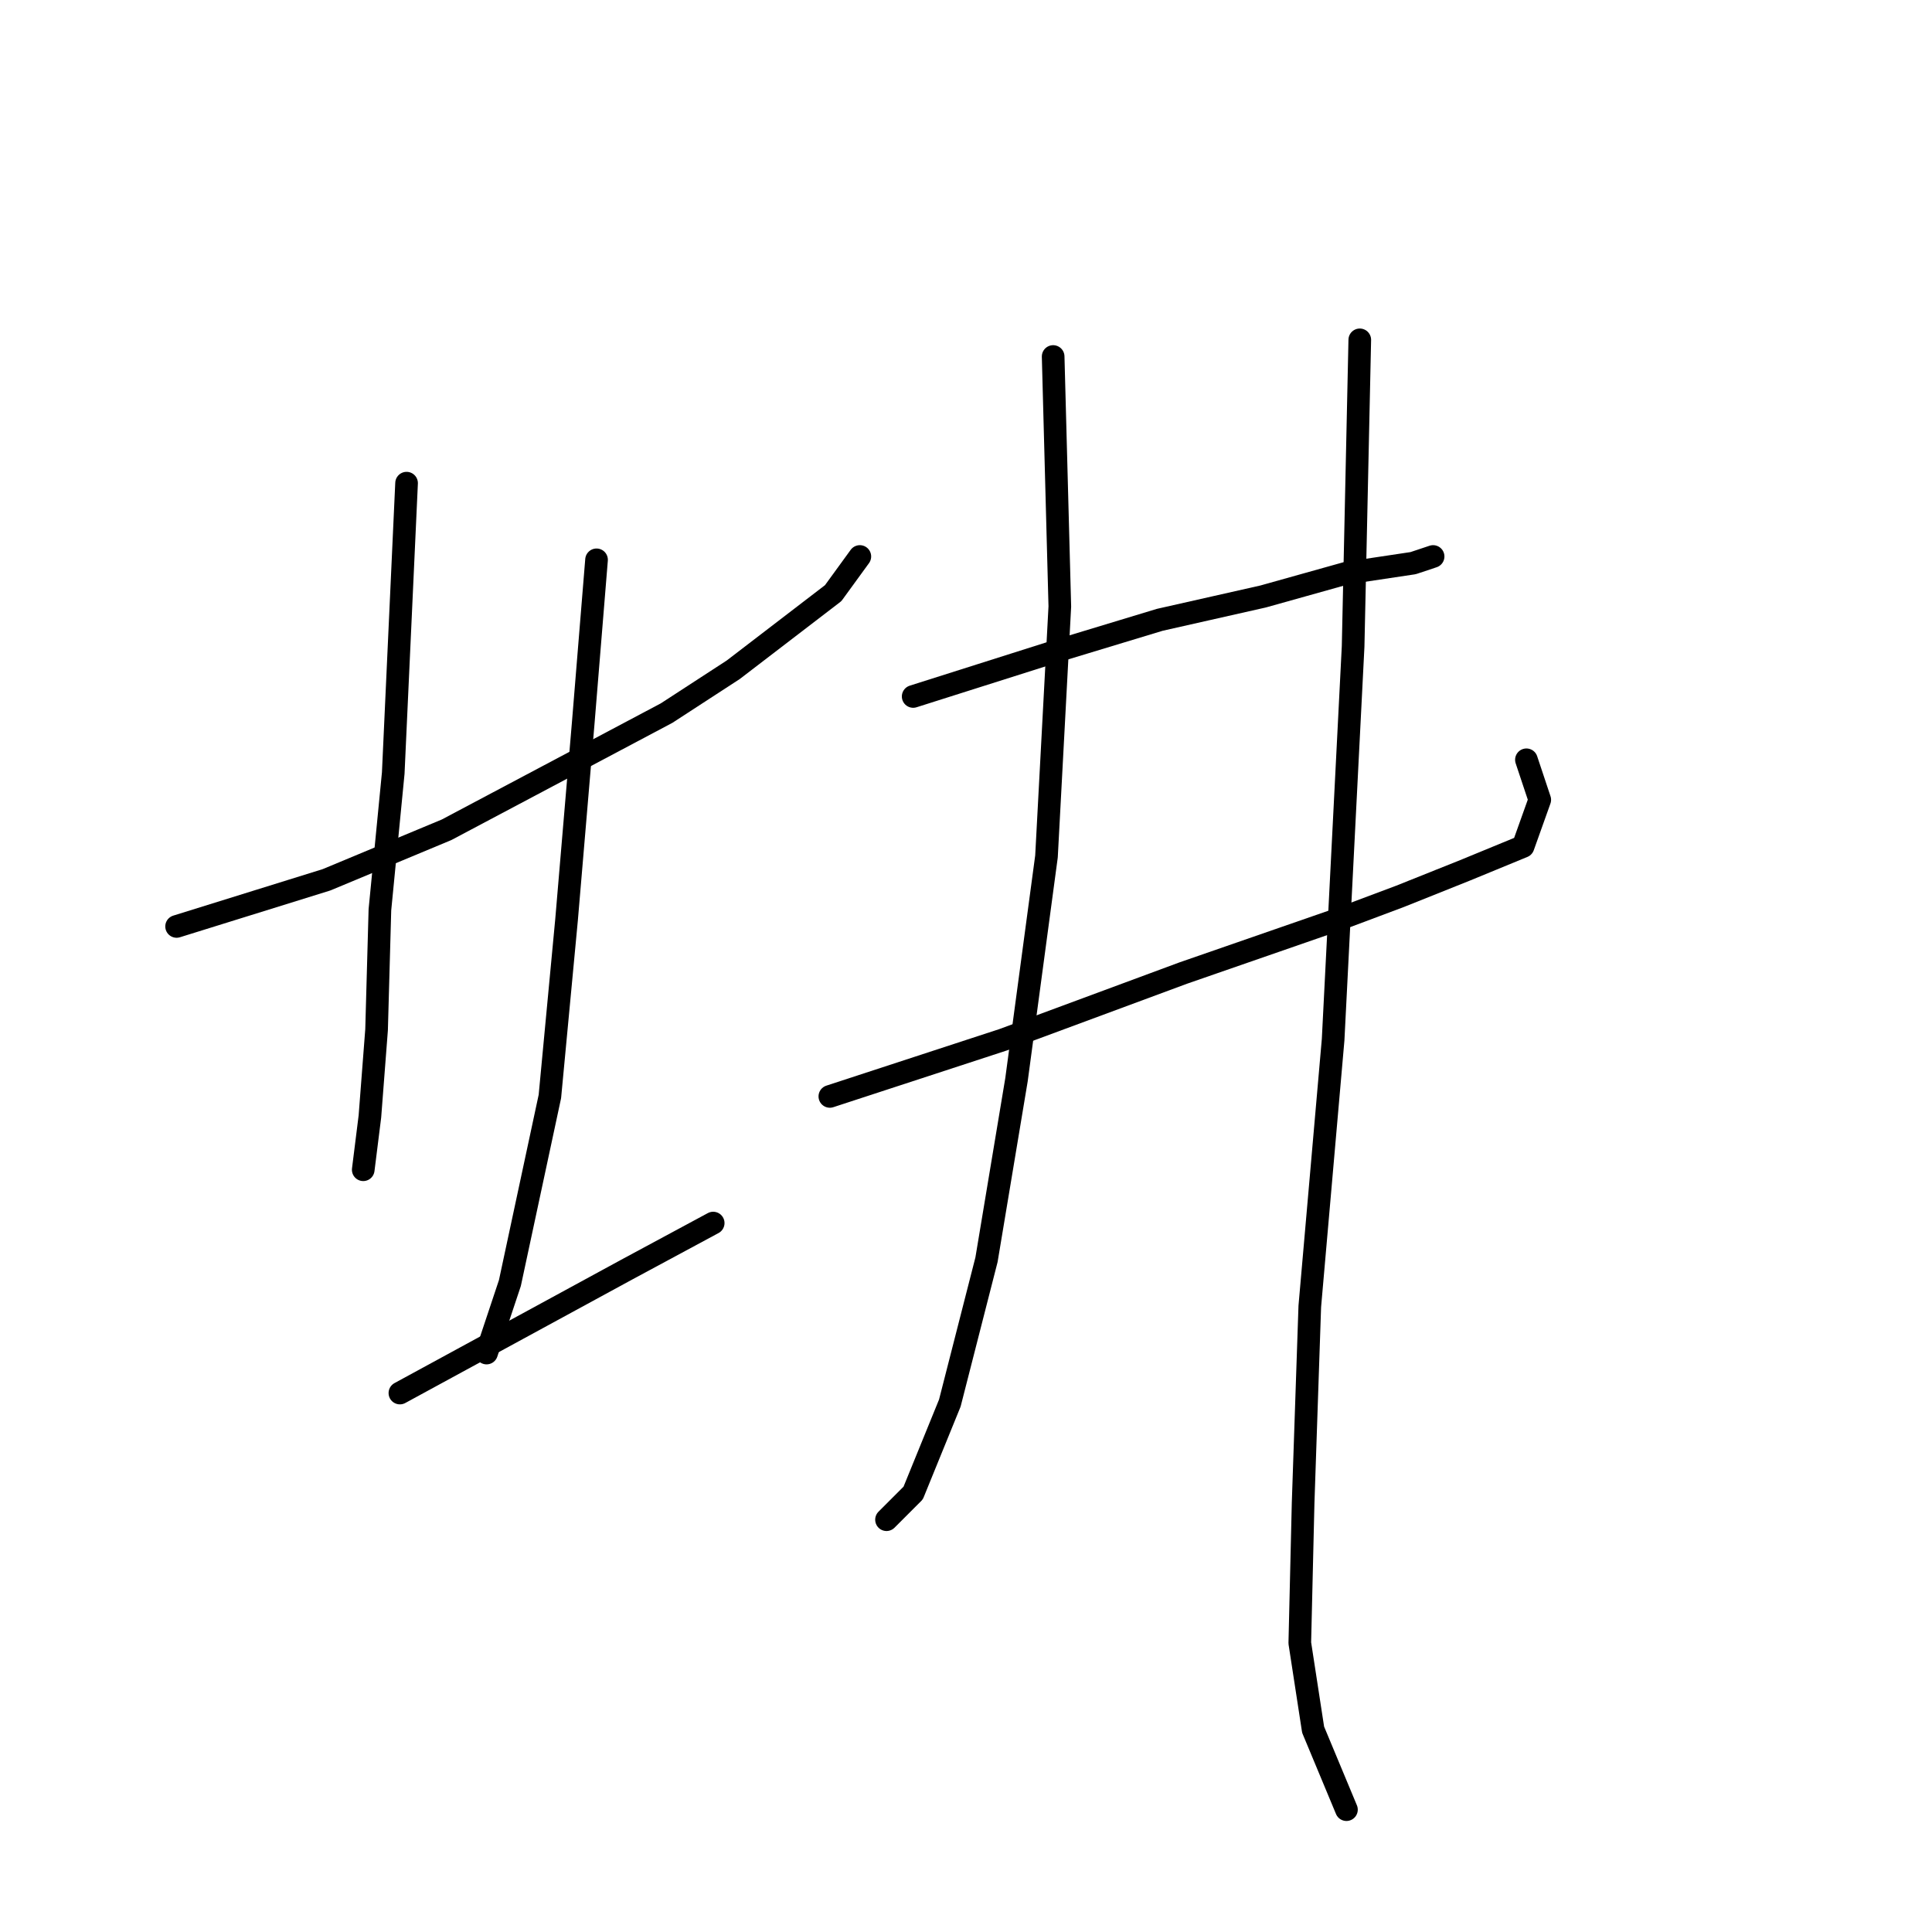 <?xml version="1.0" standalone="no"?>
    <svg width="256" height="256" xmlns="http://www.w3.org/2000/svg" version="1.1">
    <polyline stroke="black" stroke-width="3" stroke-linecap="round" fill="transparent" stroke-linejoin="round" points="23.4 122.758 43.274 116.575 59.172 109.951 88.32 94.494 97.152 88.752 110.401 78.595 113.934 73.737 113.934 73.737 " />
        <polyline stroke="black" stroke-width="3" stroke-linecap="round" fill="transparent" stroke-linejoin="round" points="53.873 64.021 52.106 102.443 50.34 120.55 49.898 136.448 49.015 147.93 48.131 154.997 48.131 154.997 " />
        <polyline stroke="black" stroke-width="3" stroke-linecap="round" fill="transparent" stroke-linejoin="round" points="79.045 74.179 77.279 95.818 75.071 121.874 72.863 145.281 67.563 170.012 64.472 179.286 64.472 179.286 " />
        <polyline stroke="black" stroke-width="3" stroke-linecap="round" fill="transparent" stroke-linejoin="round" points="52.989 184.586 83.02 168.245 94.502 162.063 94.502 162.063 " />
        <polyline stroke="black" stroke-width="3" stroke-linecap="round" fill="transparent" stroke-linejoin="round" points="121 92.285 139.107 86.544 153.68 82.128 167.371 79.037 178.412 75.945 187.244 74.62 189.894 73.737 189.894 73.737 " />
        <polyline stroke="black" stroke-width="3" stroke-linecap="round" fill="transparent" stroke-linejoin="round" points="109.959 145.281 132.924 137.773 156.772 128.94 178.412 121.433 185.478 118.783 194.31 115.25 201.818 112.159 204.026 105.976 202.259 100.676 202.259 100.676 " />
        <polyline stroke="black" stroke-width="3" stroke-linecap="round" fill="transparent" stroke-linejoin="round" points="139.548 47.239 140.432 80.361 138.665 113.484 134.69 143.073 130.716 166.92 125.858 185.91 121 197.834 117.467 201.367 117.467 201.367 " />
        <polyline stroke="black" stroke-width="3" stroke-linecap="round" fill="transparent" stroke-linejoin="round" points="180.178 45.031 179.295 85.661 176.645 137.773 173.554 173.103 172.67 199.159 172.229 217.708 173.995 229.19 178.412 239.789 178.412 239.789 " />
        </svg>